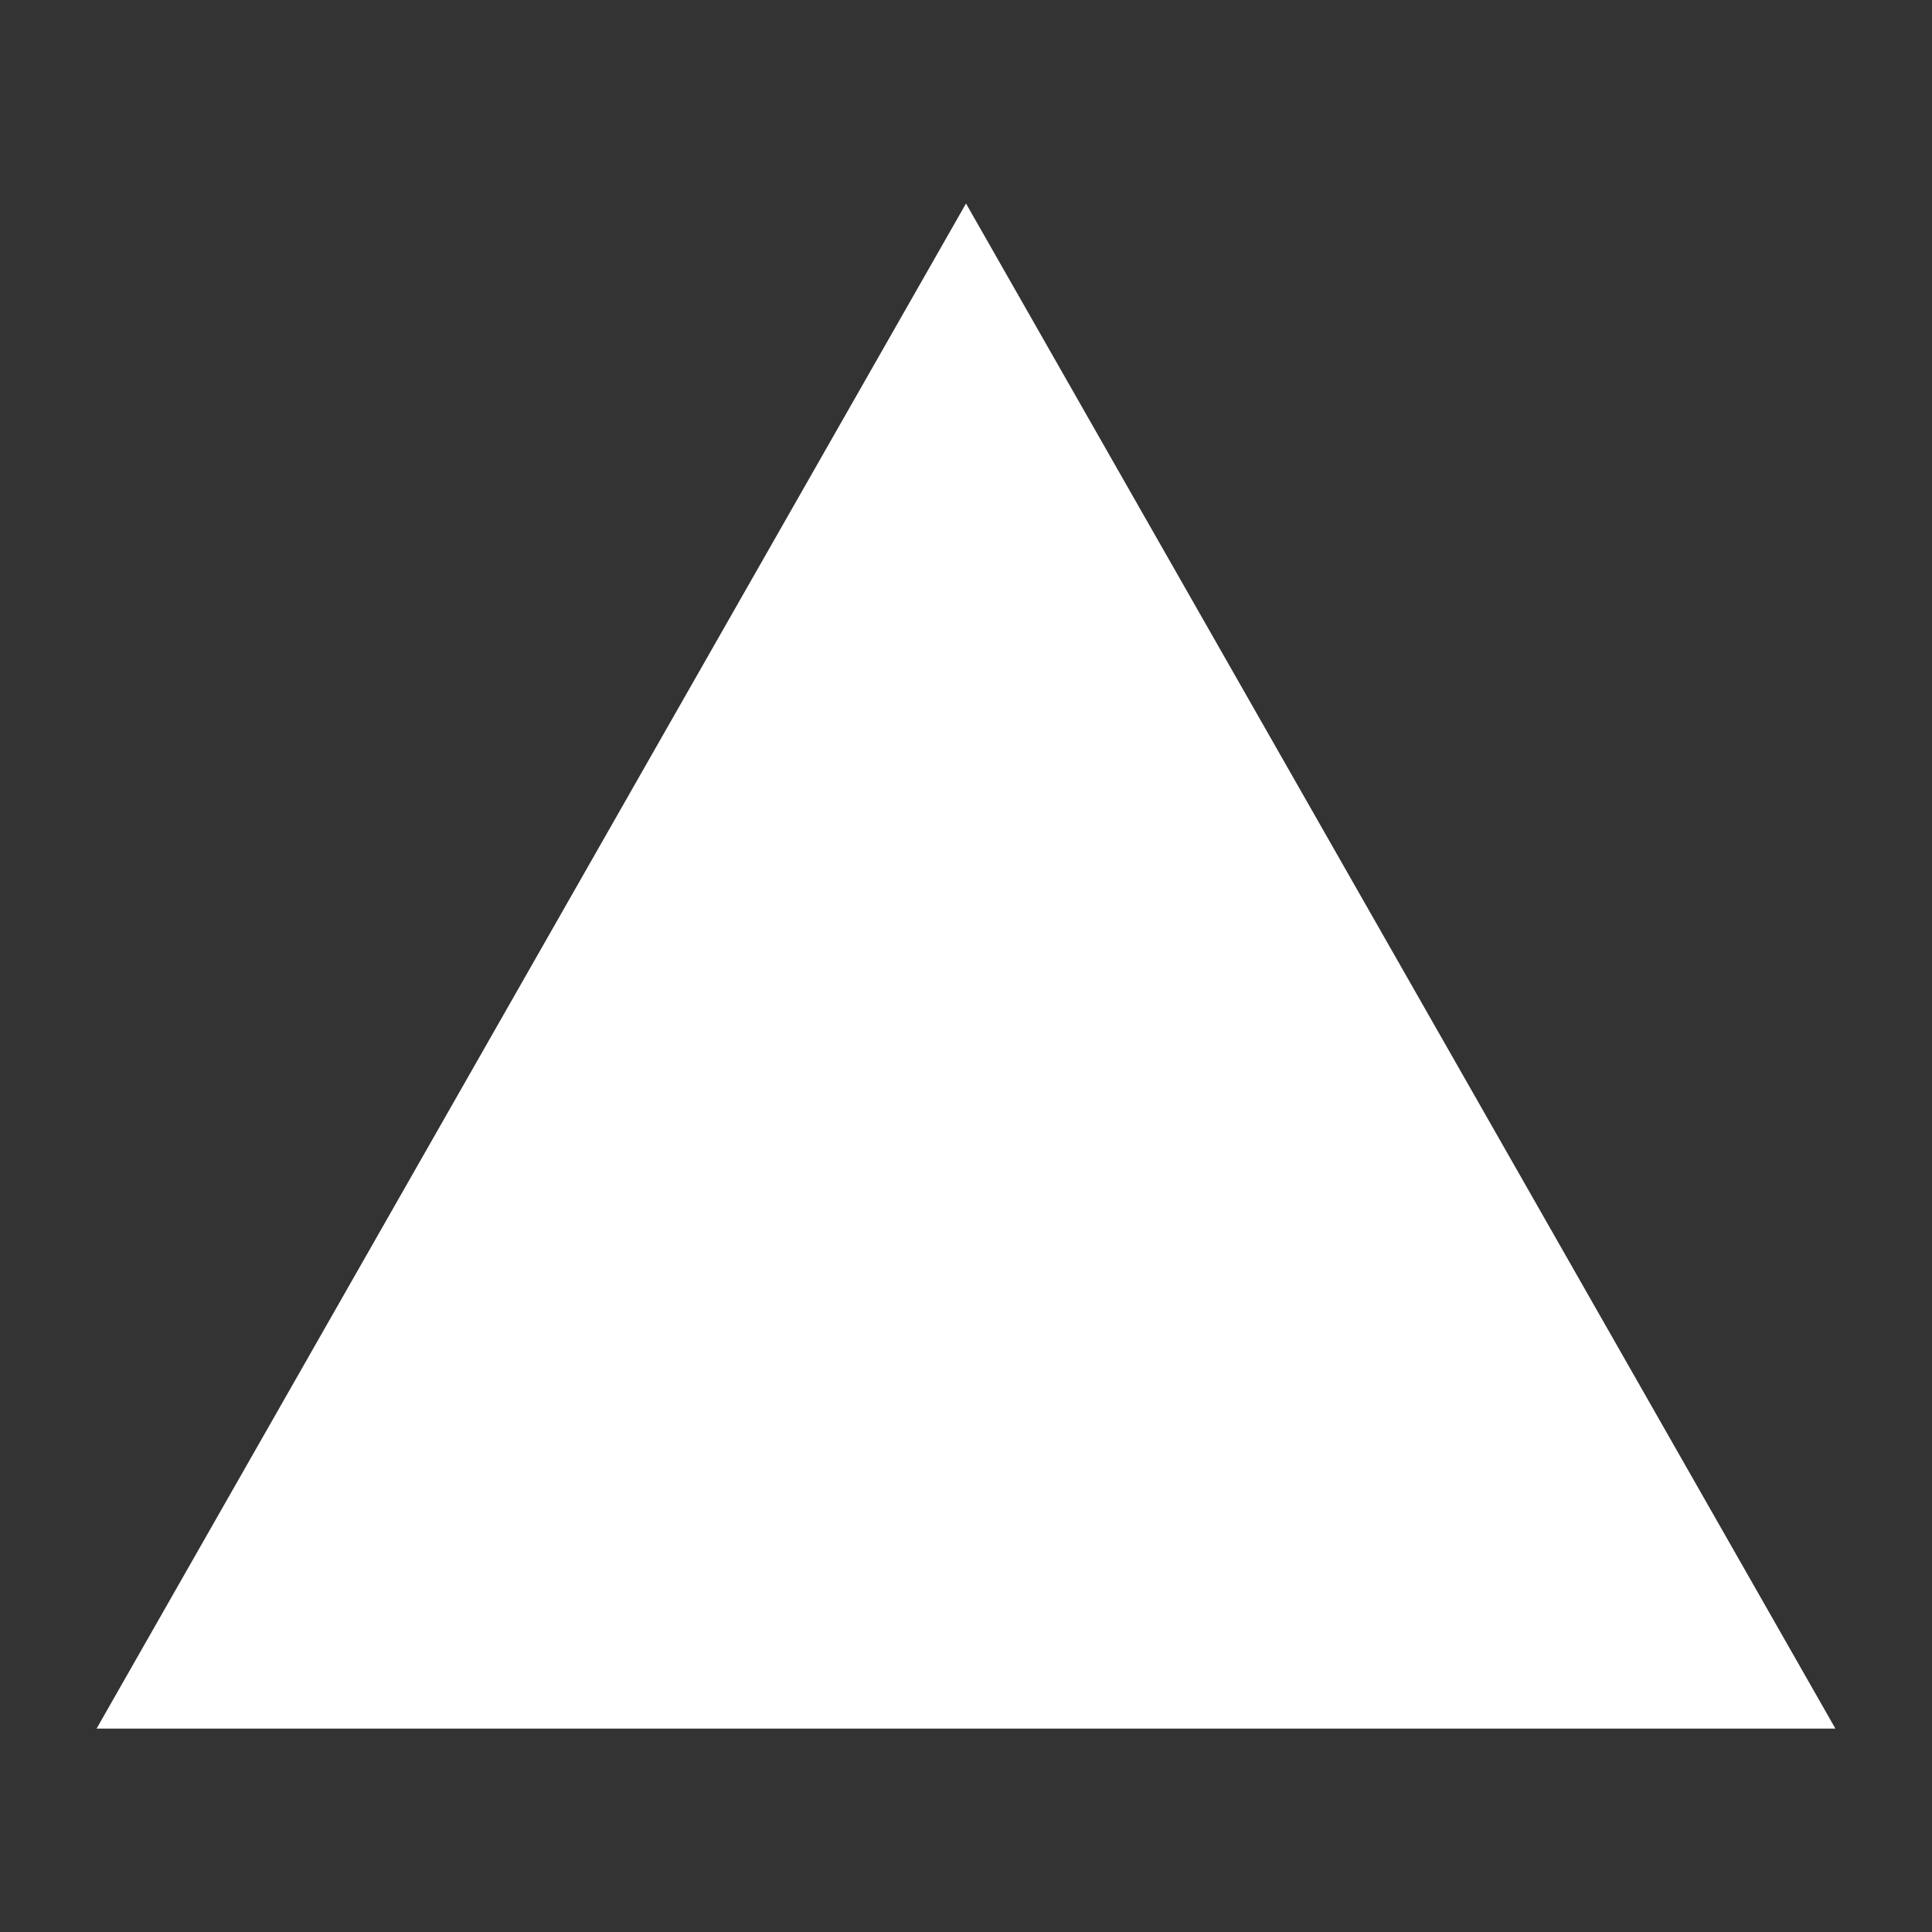 <svg role="img" viewBox="-1.2 -1.2 24 24" xmlns="http://www.w3.org/2000/svg" id="Vercel--Streamline-Simple-Icons" height="24" width="24" style="background-color: #000000ff">
  <rect x="-1.2" y="-1.2" width="24" height="24" fill="#333333" stroke="none"/>
  <desc>
    Vercel Streamline Icon: https://streamlinehq.com
  </desc>
  <title>Vercel</title>
  <path d="M21.6 20.273H0l10.8 -18.945 10.8 18.945z" fill="#ffffff" stroke-width="1"></path>
</svg>